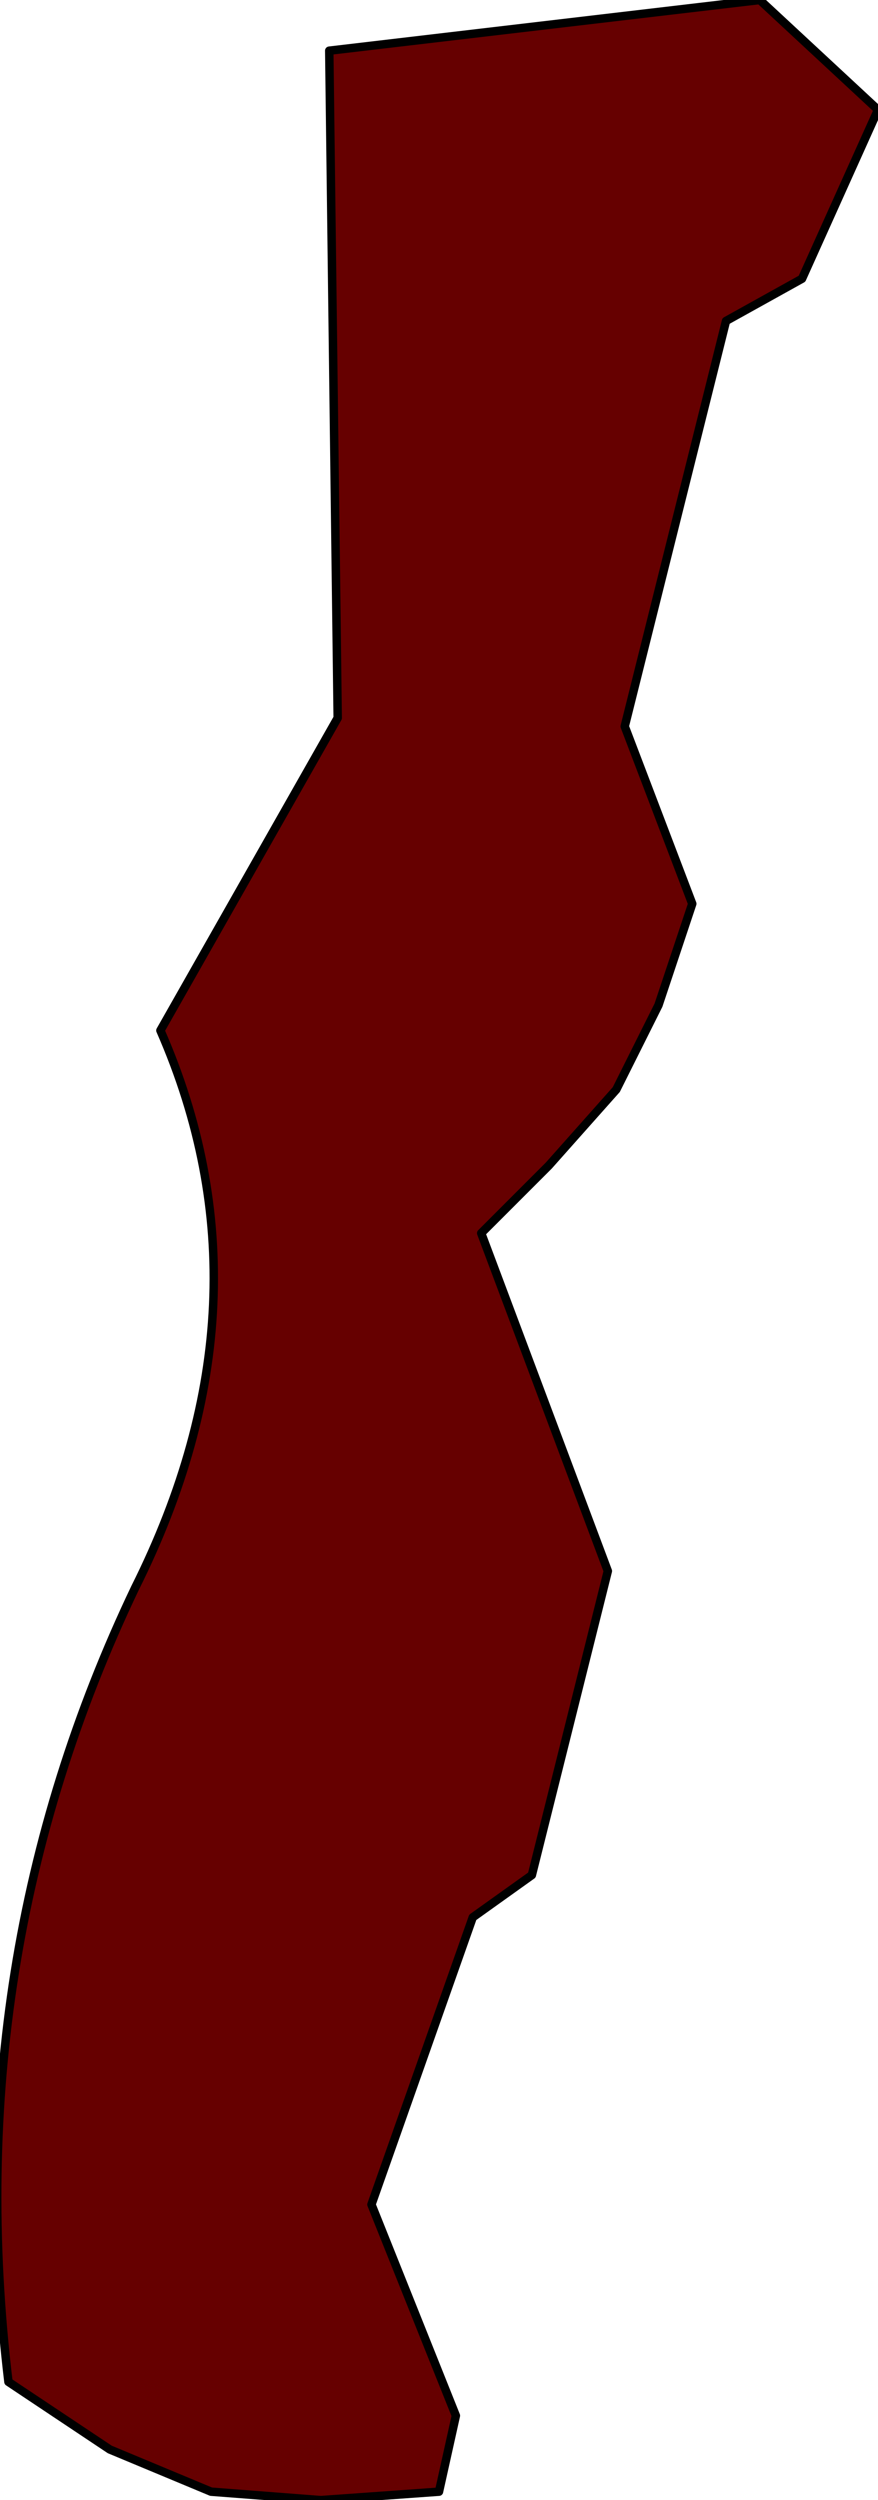 <?xml version="1.0" encoding="UTF-8" standalone="no"?>
<svg xmlns:xlink="http://www.w3.org/1999/xlink" height="14.8px" width="5.2px" xmlns="http://www.w3.org/2000/svg">
  <g transform="matrix(1.0, 0.0, 0.0, 1.0, 2.65, 7.35)">
    <path d="M1.85 -7.35 L2.55 -6.7 2.1 -5.7 1.65 -5.45 1.05 -3.05 1.45 -2.0 1.25 -1.4 1.0 -0.9 0.6 -0.45 0.2 -0.05 0.95 1.95 0.5 3.75 0.15 4.0 -0.45 5.7 0.05 6.95 -0.05 7.4 -0.75 7.45 -1.4 7.4 -2.0 7.15 -2.6 6.75 Q-2.9 4.25 -1.85 2.05 -1.0 0.35 -1.7 -1.25 L-0.65 -3.1 -0.7 -7.05 1.85 -7.35" fill="#660000" fill-rule="evenodd" stroke="none"/>
    <path d="M1.85 -7.35 L-0.7 -7.05 -0.65 -3.1 -1.7 -1.25 Q-1.0 0.35 -1.85 2.05 -2.9 4.25 -2.6 6.75 L-2.0 7.15 -1.4 7.4 -0.75 7.45 -0.05 7.4 0.05 6.95 -0.45 5.7 0.15 4.0 0.5 3.75 0.95 1.95 0.2 -0.05 0.6 -0.45 1.0 -0.9 1.25 -1.4 1.45 -2.0 1.05 -3.05 1.65 -5.45 2.1 -5.7 2.55 -6.7 1.85 -7.35 Z" fill="none" stroke="#000000" stroke-linecap="round" stroke-linejoin="round" stroke-width="0.05"/>
  </g>
</svg>
